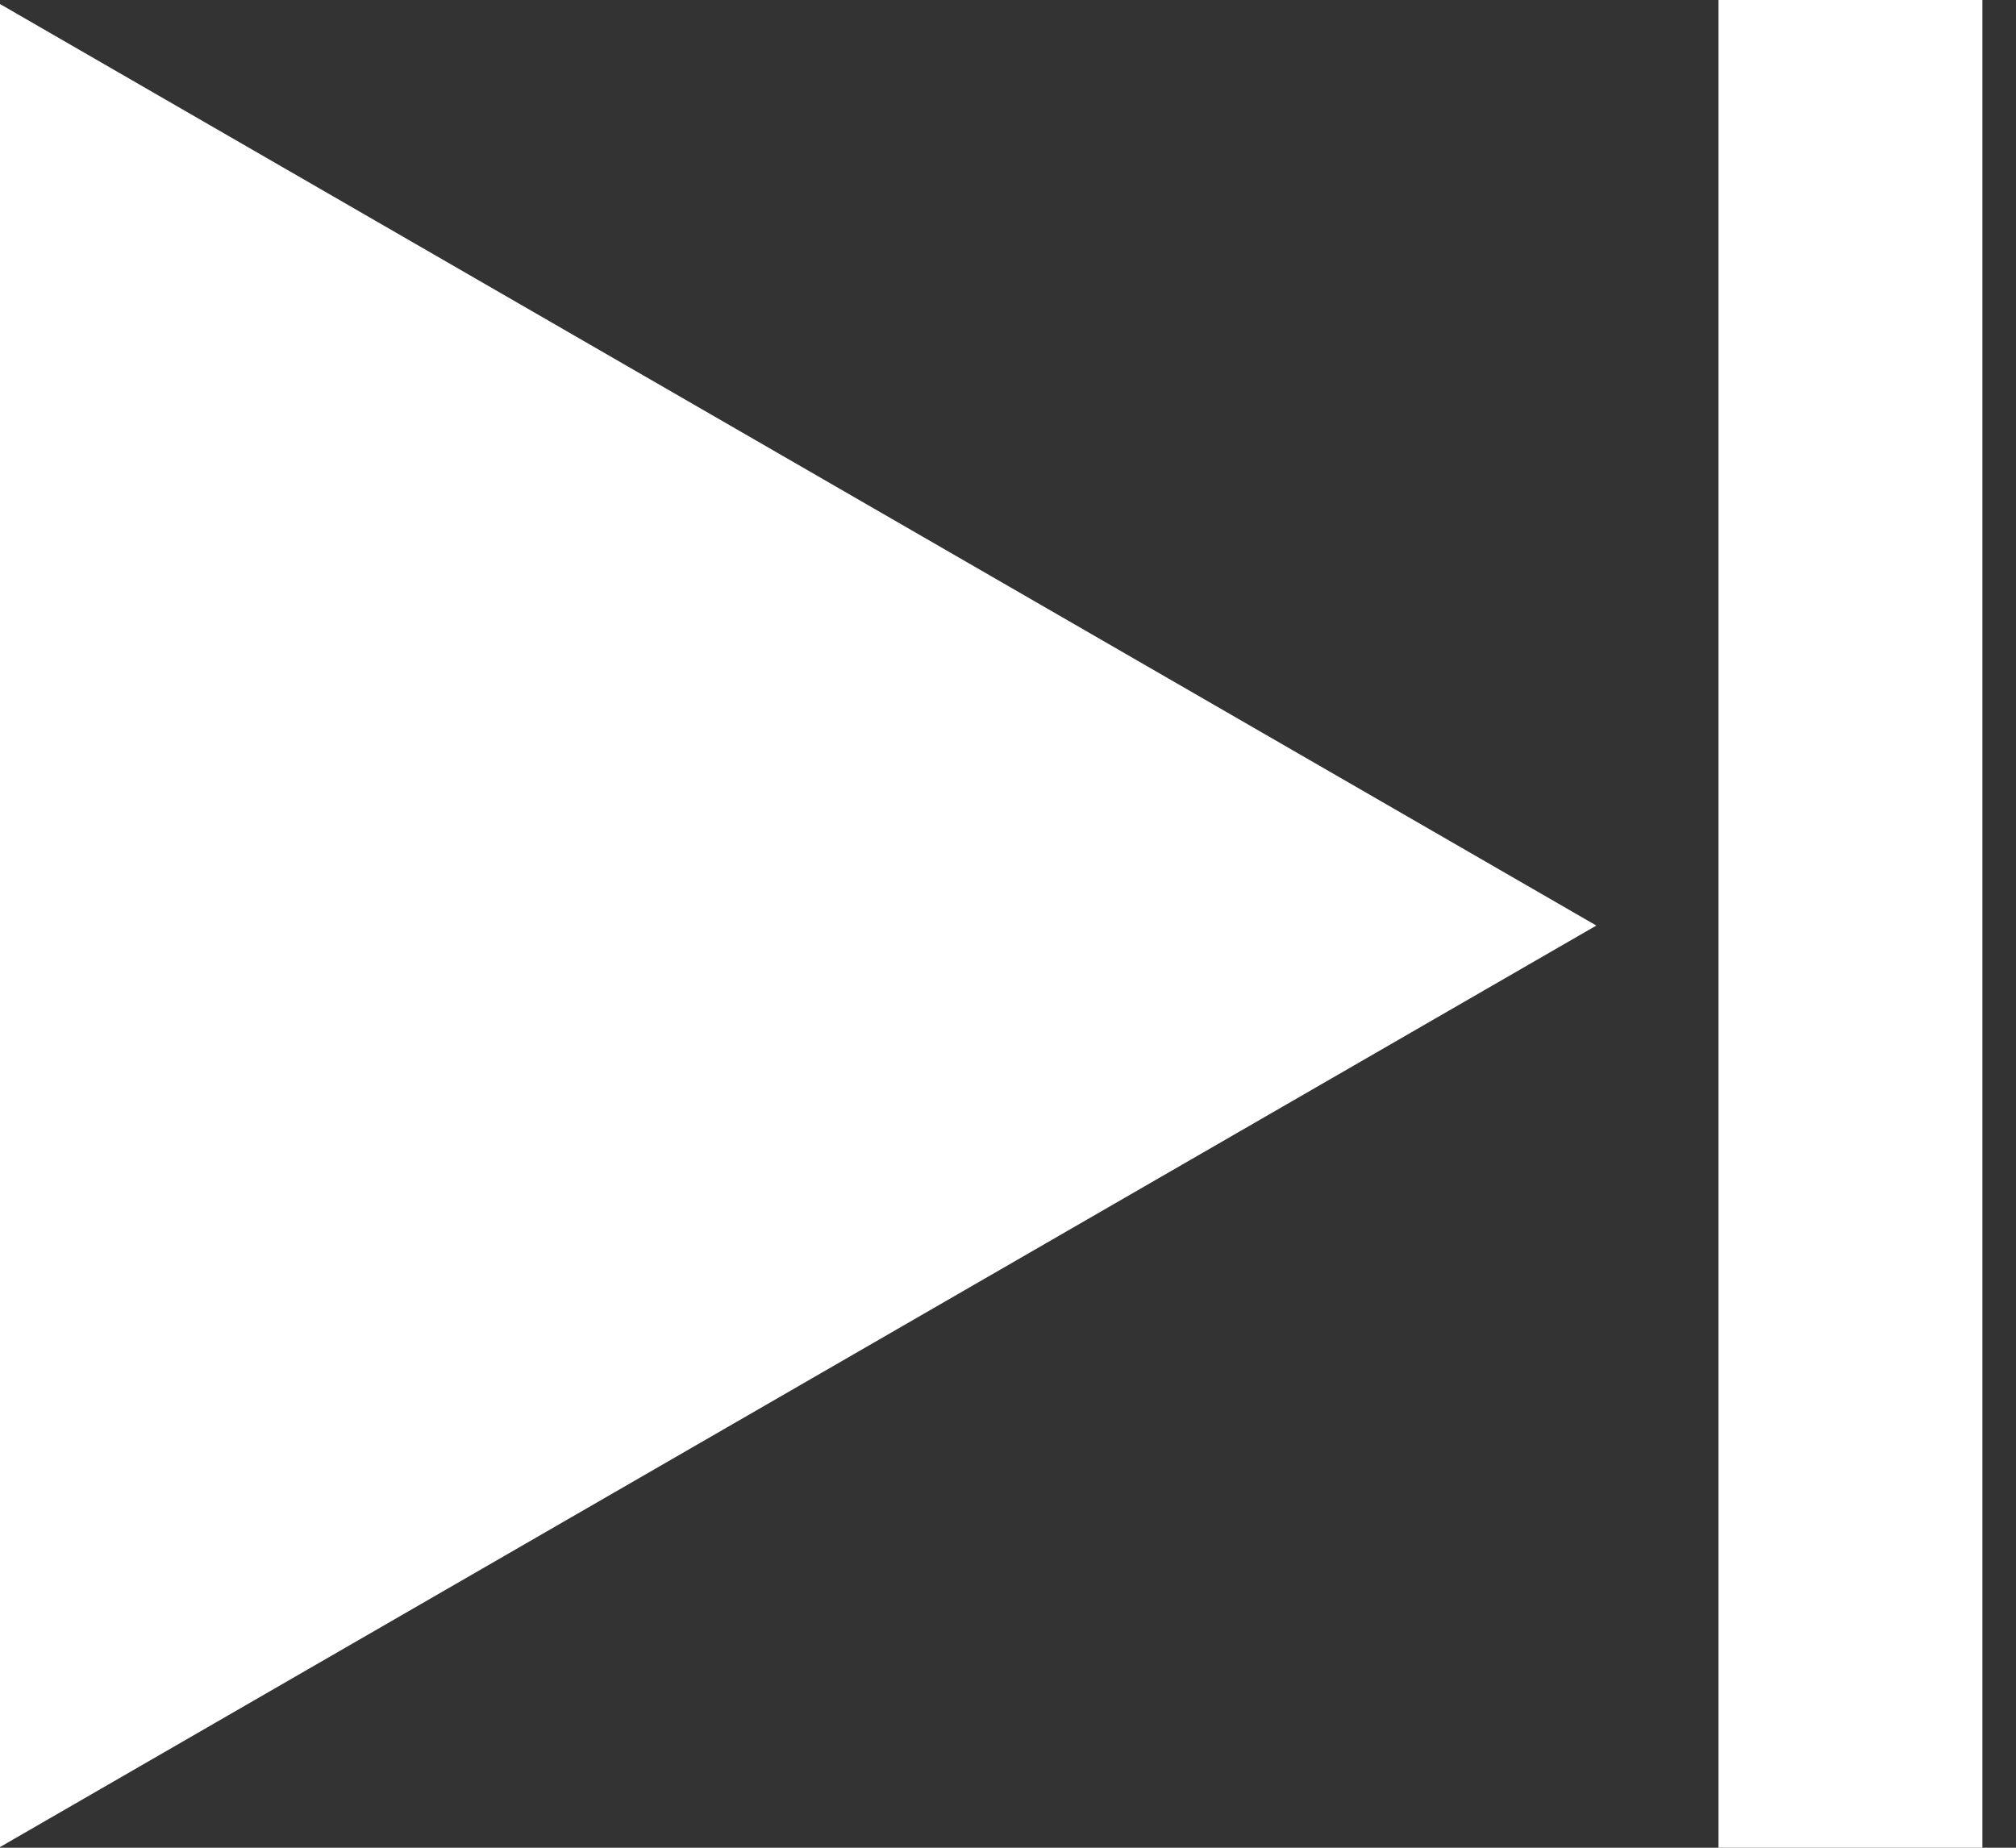 <svg width="12" height="11" viewBox="0 0 12 11" fill="none" xmlns="http://www.w3.org/2000/svg">
<rect x="0" y="0" width="12" height="11" fill="#333333" stroke="none"/>
<path fill-rule="evenodd" clip-rule="evenodd" d="M11.8 0H10.229V11H11.8V0ZM9.502 5.51L1.81003e-07 0.024L0 10.996L9.502 5.51Z" fill="white"/>
</svg>
